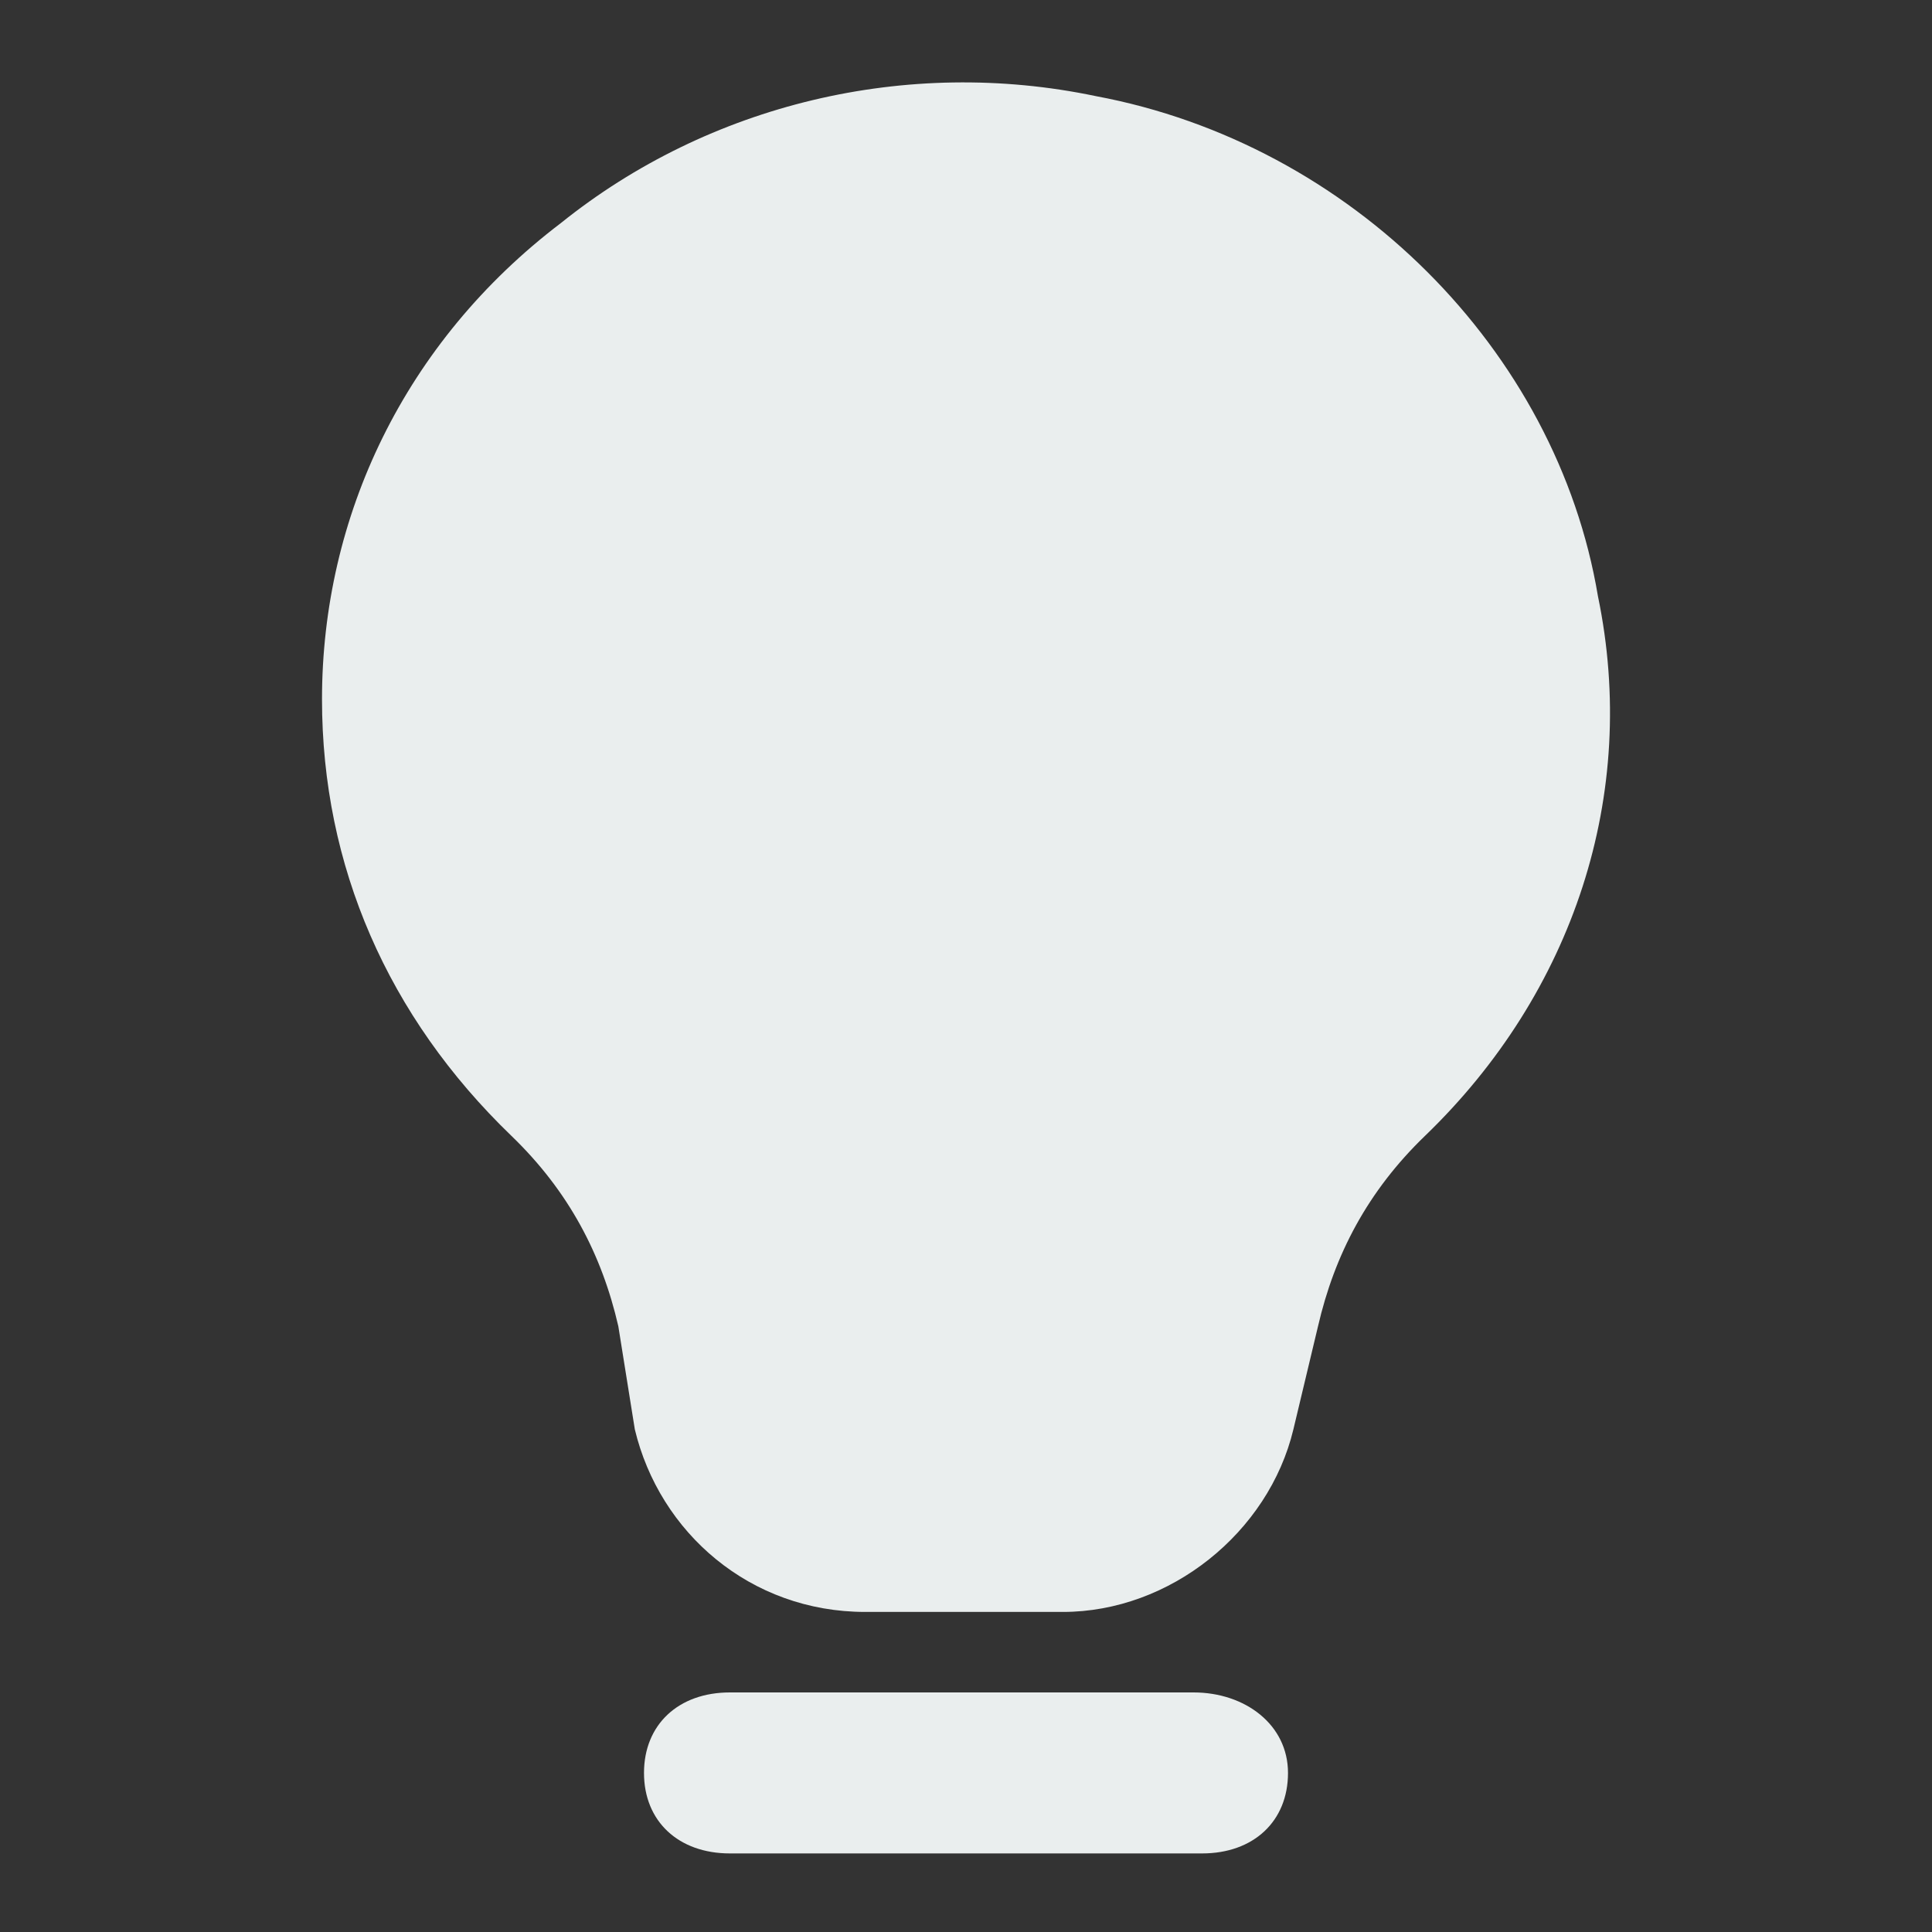 <svg width="24" height="24" viewBox="0 0 24 24" fill="none" xmlns="http://www.w3.org/2000/svg">
<rect x="0" y="0" width="24" height="24" fill="#333333" stroke="none"/>
<path d="M19.85 7.405C19.339 4.349 16.782 1.786 13.612 1.194C11.26 0.701 8.806 1.293 6.966 2.772C5.023 4.25 4 6.419 4 8.687C4 10.757 4.818 12.63 6.352 14.109C7.068 14.799 7.477 15.588 7.681 16.475L7.886 17.756C8.193 19.038 9.318 20.024 10.749 20.024H13.203C14.533 20.024 15.76 19.038 16.067 17.756L16.373 16.475C16.578 15.588 16.987 14.799 17.703 14.109C19.544 12.334 20.362 9.87 19.85 7.405Z" fill="#EAEEEE"/>
<path d="M14.827 21.024H9.067C8.427 21.024 8 21.424 8 22.024C8 22.624 8.427 23.024 9.067 23.024H14.933C15.573 23.024 16 22.624 16 22.024C16 21.424 15.467 21.024 14.827 21.024Z" fill="#EAEEEE"/>
</svg>
